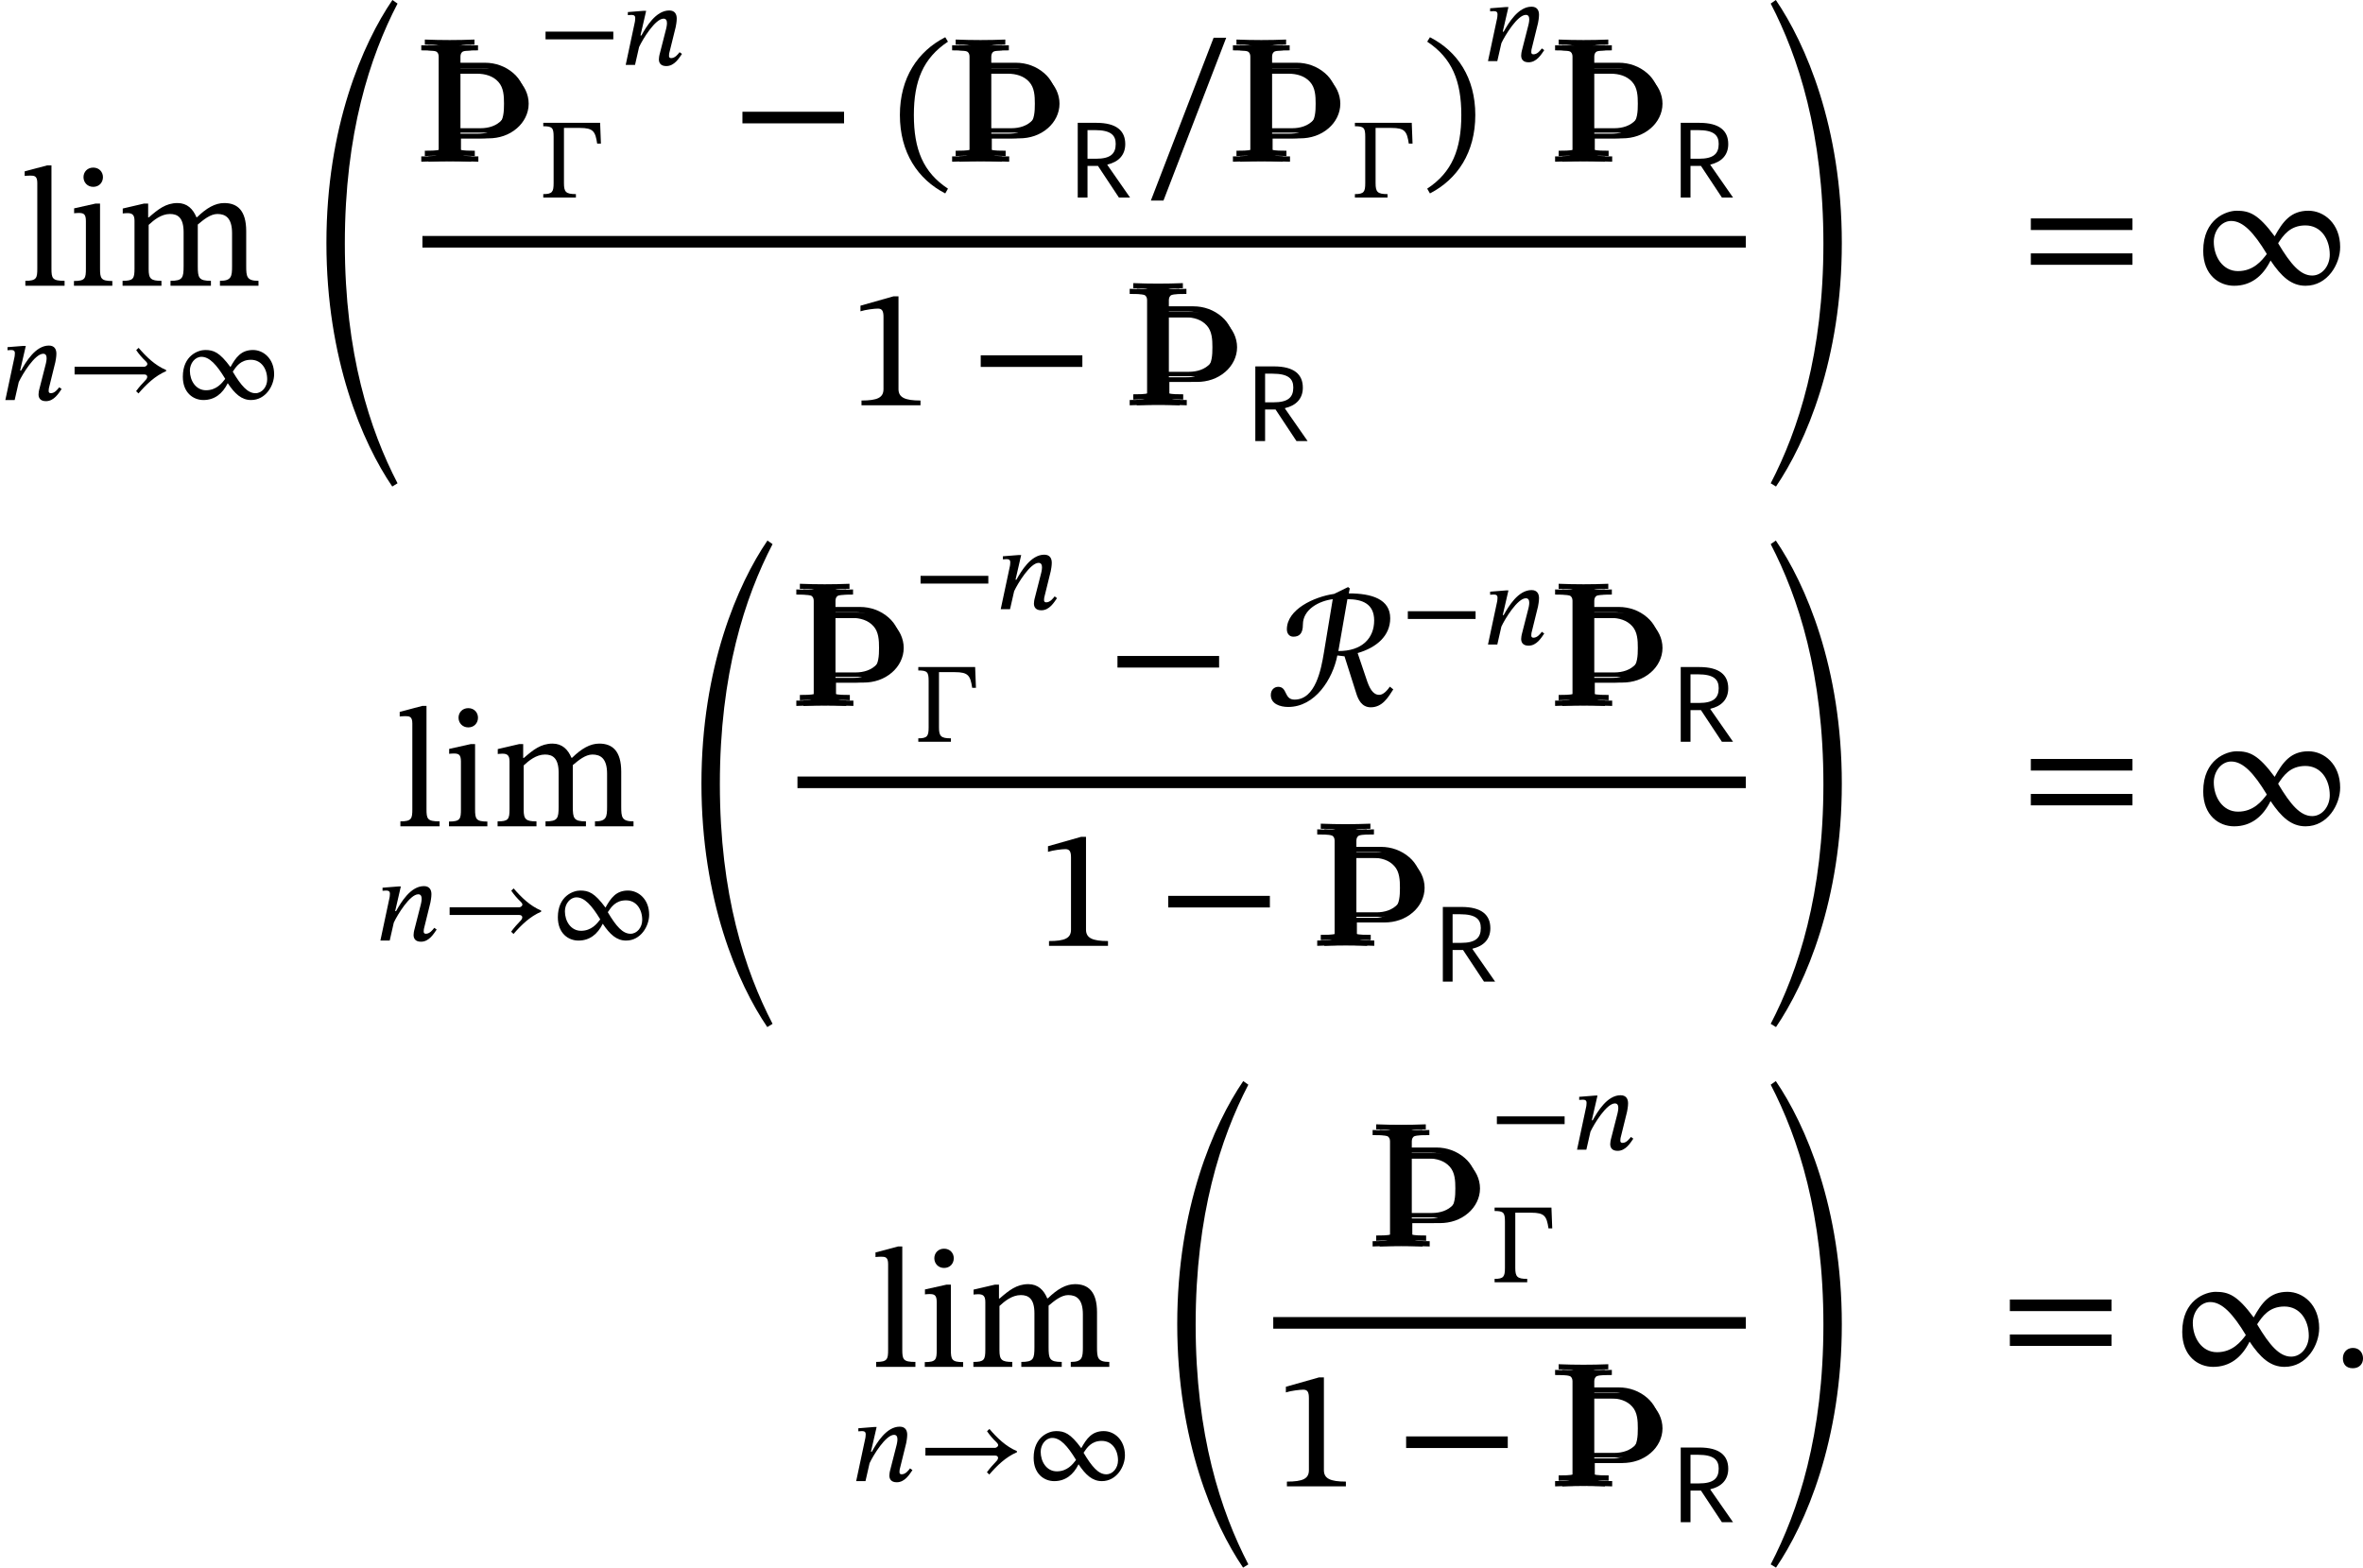 <?xml version='1.0' encoding='UTF-8'?>
<!-- This file was generated by dvisvgm 2.9.1 -->
<svg version='1.1' xmlns='http://www.w3.org/2000/svg' xmlns:xlink='http://www.w3.org/1999/xlink' width='165.652pt' height='109.9pt' viewBox='135.038 386.238 165.652 109.9'>
<defs>
<use id='g19-58' xlink:href='#g18-58' transform='scale(1.5)'/>
<use id='g6-82' xlink:href='#g5-82' transform='scale(1.5)'/>
<path id='g14-106' d='M1.638-.801C1.638-.646 1.578-.49 1.435-.442C1.231-.371 .753-.371 .418-.371V0C1.59-.048 2.75-.048 3.921 0V-.371C3.587-.371 3.108-.371 2.905-.442C2.762-.49 2.702-.646 2.702-.801V-1.638H4.639C5.368-1.638 6.073-1.865 6.623-2.343C7.125-2.774 7.448-3.395 7.448-4.065S7.137-5.368 6.623-5.81C6.073-6.288 5.368-6.539 4.639-6.539H2.666V-7.376C2.666-7.532 2.726-7.687 2.869-7.735C3.072-7.807 3.551-7.807 3.897-7.807V-8.165C2.738-8.118 1.578-8.118 .418-8.165V-7.807C.753-7.807 1.231-7.807 1.435-7.735C1.578-7.687 1.638-7.532 1.638-7.376V-.801ZM4.328-6.169C4.89-6.169 5.452-6.013 5.822-5.595C6.193-5.189 6.217-4.603 6.217-4.065C6.217-3.515 6.193-2.941 5.822-2.534C5.452-2.116 4.89-1.949 4.328-1.949H2.666V-6.169H4.328Z'/>
<path id='g15-72' d='M1.076-3.252C1.076 4.914 3.61 10.76 5.691 13.82L6.061 13.593C4.125 9.863 2.367 4.519 2.367-3.216C2.367-10.939 4.125-16.307 6.061-20.037L5.703-20.288C3.622-17.239 1.076-11.393 1.076-3.252Z'/>
<path id='g15-73' d='M5.535-3.252C5.535-11.393 2.989-17.239 .909-20.288L.55-20.037C2.487-16.307 4.244-10.939 4.244-3.216C4.244 4.519 2.487 9.863 .55 13.593L.921 13.82C3.001 10.76 5.535 4.914 5.535-3.252Z'/>
<path id='g3-82' d='M.59-5.236V0H1.275V-2.216H2.008L3.475 0H4.256L2.67-2.279V-2.311C3.459-2.495 3.921-2.981 3.921-3.746C3.921-4.678 3.308-5.236 1.897-5.236H.59ZM1.275-2.718V-4.726H1.793C2.933-4.726 3.252-4.352 3.252-3.754C3.252-3.053 2.869-2.718 1.865-2.718H1.275Z'/>
<path id='g3-153' d='M6.982-2.104C6.201-2.431 5.579-3.045 5.053-3.658L4.886-3.499C5.069-3.228 5.316-2.941 5.555-2.718C5.635-2.638 5.667-2.582 5.667-2.511C5.667-2.431 5.539-2.335 5.46-2.335H.566V-1.793H5.452C5.595-1.793 5.659-1.714 5.659-1.634C5.659-1.562 5.619-1.474 5.547-1.403C5.3-1.148 5.069-.885 4.878-.622L5.045-.462C5.579-1.084 6.201-1.69 6.982-2.024V-2.104Z'/>
<path id='g5-82' d='M3.794-5.26L3.842-5.491L3.762-5.555L3.108-5.236C2.168-5.101 .901-4.511 .901-3.579C.901-3.379 1.02-3.236 1.203-3.236C1.474-3.236 1.65-3.371 1.65-3.802C1.65-4.519 2.415-4.91 3.045-4.989L2.63-2.479C2.503-1.714 2.24-.295 1.259-.295C.757-.295 .94-.893 .494-.893C.343-.893 .151-.781 .151-.51C.151-.104 .566 .048 .964 .048C2.224 .048 3.045-1.259 3.26-2.359L3.595-2.319L4.136-.614C4.232-.295 4.4 .064 4.822 .064C5.364 .064 5.635-.399 5.874-.773L5.715-.901C5.619-.765 5.428-.518 5.22-.518C4.91-.518 4.75-.845 4.607-1.291L4.208-2.471C5.093-2.726 5.731-3.276 5.731-4.097C5.731-4.989 4.87-5.26 3.794-5.26ZM3.73-4.989C4.415-4.989 4.981-4.782 4.981-3.993C4.981-3.156 4.4-2.558 3.308-2.566L3.73-4.989Z'/>
<path id='g18-58' d='M1.451-.391C1.451-.654 1.283-.885 .98-.885C.685-.885 .51-.662 .51-.399C.51-.128 .662 .064 .972 .064S1.451-.143 1.451-.391Z'/>
<path id='g18-110' d='M4.152-.893C4.033-.741 3.834-.478 3.563-.478C3.451-.478 3.411-.542 3.411-.63C3.411-.725 3.427-.821 3.427-.821L3.881-2.662C3.905-2.774 3.953-3.045 3.953-3.252C3.953-3.539 3.834-3.818 3.427-3.818C2.487-3.818 1.809-2.662 1.474-2.064H1.411L1.809-3.794H1.634L.526-3.706V-3.491C.526-3.491 .685-3.507 .789-3.507C.972-3.507 1.044-3.427 1.044-3.292C1.044-3.172 1.02-3.029 1.02-3.029L.375 0H1.028L1.315-1.259C1.57-1.809 2.447-3.244 3.029-3.244C3.212-3.244 3.268-3.108 3.268-2.925C3.268-2.766 3.212-2.542 3.212-2.542L2.742-.701C2.734-.662 2.702-.518 2.702-.391C2.702-.151 2.821 .08 3.22 .08C3.794 .08 4.113-.478 4.32-.773L4.152-.893Z'/>
<path id='g20-0' d='M4.32-5.236H.335V-4.997C.972-4.997 1.06-4.878 1.06-4.256V-1.012C1.06-.399 .972-.239 .335-.239V0H2.622V-.239C1.913-.239 1.785-.391 1.785-1.012V-4.878H2.901C3.842-4.878 3.985-4.631 4.113-3.778H4.376L4.32-5.236Z'/>
<path id='g20-42' d='M5.244-1.793V-2.335H.494V-1.793H5.244Z'/>
<path id='g20-46' d='M.343-2.184C.343-.43 1.18 .821 2.463 1.482L2.59 1.259C1.427 .494 .996-.582 .996-2.184C.996-3.77 1.427-4.838 2.59-5.611L2.463-5.818C1.18-5.165 .343-3.921 .343-2.184Z'/>
<path id='g20-47' d='M2.495-2.184C2.495-3.921 1.658-5.165 .375-5.818L.247-5.611C1.411-4.838 1.841-3.77 1.841-2.184C1.841-.582 1.411 .494 .247 1.259L.375 1.482C1.658 .821 2.495-.43 2.495-2.184Z'/>
<path id='g20-49' d='M3.395 0V-.223C2.662-.223 2.367-.367 2.367-.757V-5.093H2.136L.59-4.655V-4.392C.837-4.471 1.243-4.519 1.403-4.519C1.602-4.519 1.666-4.407 1.666-4.129V-.757C1.666-.359 1.387-.223 .638-.223V0H3.395Z'/>
<path id='g20-61' d='M5.244-2.606V-3.148H.494V-2.606H5.244ZM5.244-.98V-1.514H.494V-.98H5.244Z'/>
<path id='g20-95' d='M3.897-5.794H3.308L.375 1.817H.964L3.897-5.794Z'/>
<path id='g20-105' d='M1.156-5.523C.877-5.523 .701-5.316 .701-5.077C.701-4.83 .885-4.623 1.156-4.623C1.435-4.623 1.61-4.83 1.61-5.077C1.61-5.316 1.435-5.523 1.156-5.523ZM2.048-.223C1.514-.223 1.474-.343 1.474-.805V-3.842H1.267L.263-3.618V-3.387C.263-3.387 .351-3.403 .462-3.403C.693-3.403 .813-3.371 .813-3.029V-.805C.813-.351 .789-.223 .255-.223V0H2.048V-.223Z'/>
<path id='g20-108' d='M2.072-.231C1.498-.231 1.459-.343 1.459-.805V-5.627H1.259L.207-5.348V-5.133C.207-5.133 .327-5.149 .462-5.149C.662-5.149 .797-5.133 .797-4.806V-.805C.797-.359 .765-.231 .239-.231V0H2.072V-.231Z'/>
<path id='g20-109' d='M1.474-2.845C1.706-3.061 2.056-3.355 2.471-3.355C2.837-3.355 3.108-3.18 3.108-2.503V-.925C3.108-.367 3.061-.231 2.495-.231V0H4.384V-.231C3.81-.231 3.77-.375 3.77-.925V-2.861C4.033-3.084 4.36-3.355 4.686-3.355C5.061-3.355 5.372-3.18 5.372-2.455V-.925C5.372-.438 5.348-.231 4.806-.231V0H6.607V-.231C6.057-.231 6.033-.422 6.033-.925V-2.55C6.033-3.515 5.627-3.866 5.005-3.866C4.583-3.866 4.176-3.634 3.738-3.204H3.706C3.547-3.587 3.276-3.866 2.821-3.866C2.279-3.866 1.913-3.571 1.482-3.196H1.451V-3.842H1.259L.263-3.61V-3.379C.263-3.379 .359-3.395 .478-3.395C.701-3.395 .813-3.324 .813-3.037V-.805C.813-.327 .757-.231 .255-.231V0H2.072V-.231C1.578-.231 1.474-.327 1.474-.773V-2.845Z'/>
<path id='g20-216' d='M6.998-1.809C6.998-2.901 6.249-3.507 5.515-3.507C4.686-3.507 4.312-2.989 3.937-2.311C3.164-3.355 2.758-3.507 2.16-3.507C1.69-3.507 .598-3.132 .598-1.634C.598-.502 1.339 0 2.04 0C2.821 0 3.379-.438 3.746-1.18C4.248-.43 4.718 0 5.38 0C6.416 0 6.998-1.02 6.998-1.809ZM4.105-2C4.336-2.343 4.647-2.821 5.372-2.821S6.512-2.192 6.512-1.451C6.512-.925 6.153-.478 5.691-.478C5.141-.478 4.686-1.004 4.105-1.977V-2ZM3.563-1.474C3.339-1.18 2.949-.685 2.224-.685C1.506-.685 1.092-1.363 1.092-2.056C1.092-2.574 1.451-3.029 1.905-3.029C2.463-3.029 2.973-2.471 3.563-1.498V-1.474Z'/>
<use id='g21-42' xlink:href='#g20-42' transform='scale(1.5)'/>
<use id='g21-46' xlink:href='#g20-46' transform='scale(1.5)'/>
<use id='g21-47' xlink:href='#g20-47' transform='scale(1.5)'/>
<use id='g21-49' xlink:href='#g20-49' transform='scale(1.5)'/>
<use id='g21-61' xlink:href='#g20-61' transform='scale(1.5)'/>
<use id='g21-95' xlink:href='#g20-95' transform='scale(1.5)'/>
<use id='g21-105' xlink:href='#g20-105' transform='scale(1.5)'/>
<use id='g21-108' xlink:href='#g20-108' transform='scale(1.5)'/>
<use id='g21-109' xlink:href='#g20-109' transform='scale(1.5)'/>
<use id='g21-216' xlink:href='#g20-216' transform='scale(1.5)'/>
</defs>
<g id='page1'>
<use x='136.457' y='406.272' xlink:href='#g21-108'/>
<use x='139.84' y='406.272' xlink:href='#g21-105'/>
<use x='143.248' y='406.272' xlink:href='#g21-109'/>
<use x='135.038' y='414.282' xlink:href='#g18-110'/>
<use x='139.701' y='414.282' xlink:href='#g3-153'/>
<use x='147.257' y='414.282' xlink:href='#g20-216'/>
<use x='156.845' y='406.526' xlink:href='#g15-72'/>
<use x='164.153' y='397.575' xlink:href='#g14-106'/>
<use x='164.402' y='397.176' xlink:href='#g14-106'/>
<use x='164.651' y='397.575' xlink:href='#g14-106'/>
<use x='172.788' y='390.79' xlink:href='#g20-42'/>
<use x='178.526' y='390.79' xlink:href='#g18-110'/>
<use x='172.788' y='400.085' xlink:href='#g20-0'/>
<use x='186.343' y='397.575' xlink:href='#g21-42'/>
<use x='197.608' y='397.575' xlink:href='#g21-46'/>
<use x='201.366' y='397.575' xlink:href='#g14-106'/>
<use x='201.615' y='397.176' xlink:href='#g14-106'/>
<use x='201.864' y='397.575' xlink:href='#g14-106'/>
<use x='210' y='400.085' xlink:href='#g3-82'/>
<use x='215.153' y='397.575' xlink:href='#g21-95'/>
<use x='221.051' y='397.575' xlink:href='#g14-106'/>
<use x='221.3' y='397.176' xlink:href='#g14-106'/>
<use x='221.549' y='397.575' xlink:href='#g14-106'/>
<use x='229.685' y='400.085' xlink:href='#g20-0'/>
<use x='234.718' y='397.575' xlink:href='#g21-47'/>
<use x='238.974' y='390.525' xlink:href='#g18-110'/>
<use x='243.636' y='397.575' xlink:href='#g14-106'/>
<use x='243.886' y='397.176' xlink:href='#g14-106'/>
<use x='244.135' y='397.575' xlink:href='#g14-106'/>
<use x='252.271' y='400.085' xlink:href='#g3-82'/>
<rect x='164.651' y='402.781' height='.813' width='92.772'/>
<use x='194.474' y='414.651' xlink:href='#g21-49'/>
<use x='203.048' y='414.651' xlink:href='#g21-42'/>
<use x='213.814' y='414.651' xlink:href='#g14-106'/>
<use x='214.063' y='414.252' xlink:href='#g14-106'/>
<use x='214.312' y='414.651' xlink:href='#g14-106'/>
<use x='222.449' y='417.161' xlink:href='#g3-82'/>
<use x='258.619' y='406.526' xlink:href='#g15-73'/>
<use x='276.663' y='406.272' xlink:href='#g21-61'/>
<use x='288.592' y='406.272' xlink:href='#g21-216'/>
<use x='162.748' y='444.168' xlink:href='#g21-108'/>
<use x='166.131' y='444.168' xlink:href='#g21-105'/>
<use x='169.538' y='444.168' xlink:href='#g21-109'/>
<use x='161.329' y='452.178' xlink:href='#g18-110'/>
<use x='165.992' y='452.178' xlink:href='#g3-153'/>
<use x='173.547' y='452.178' xlink:href='#g20-216'/>
<use x='183.135' y='444.422' xlink:href='#g15-72'/>
<use x='190.444' y='435.728' xlink:href='#g14-106'/>
<use x='190.693' y='435.329' xlink:href='#g14-106'/>
<use x='190.942' y='435.728' xlink:href='#g14-106'/>
<use x='199.078' y='428.943' xlink:href='#g20-42'/>
<use x='204.817' y='428.943' xlink:href='#g18-110'/>
<use x='199.078' y='438.238' xlink:href='#g20-0'/>
<use x='212.634' y='435.728' xlink:href='#g21-42'/>
<use x='223.899' y='435.728' xlink:href='#g6-82'/>
<use x='233.236' y='431.424' xlink:href='#g20-42'/>
<use x='238.974' y='431.424' xlink:href='#g18-110'/>
<use x='243.636' y='435.728' xlink:href='#g14-106'/>
<use x='243.886' y='435.329' xlink:href='#g14-106'/>
<use x='244.135' y='435.728' xlink:href='#g14-106'/>
<use x='252.271' y='438.238' xlink:href='#g3-82'/>
<rect x='190.942' y='440.677' height='.813' width='66.481'/>
<use x='207.619' y='452.546' xlink:href='#g21-49'/>
<use x='216.193' y='452.546' xlink:href='#g21-42'/>
<use x='226.96' y='452.546' xlink:href='#g14-106'/>
<use x='227.209' y='452.148' xlink:href='#g14-106'/>
<use x='227.458' y='452.546' xlink:href='#g14-106'/>
<use x='235.594' y='455.057' xlink:href='#g3-82'/>
<use x='258.619' y='444.422' xlink:href='#g15-73'/>
<use x='276.663' y='444.168' xlink:href='#g21-61'/>
<use x='288.592' y='444.168' xlink:href='#g21-216'/>
<use x='196.102' y='482.064' xlink:href='#g21-108'/>
<use x='199.485' y='482.064' xlink:href='#g21-105'/>
<use x='202.892' y='482.064' xlink:href='#g21-109'/>
<use x='194.683' y='490.074' xlink:href='#g18-110'/>
<use x='199.345' y='490.074' xlink:href='#g3-153'/>
<use x='206.901' y='490.074' xlink:href='#g20-216'/>
<use x='216.489' y='482.318' xlink:href='#g15-72'/>
<use x='230.844' y='473.623' xlink:href='#g14-106'/>
<use x='231.093' y='473.225' xlink:href='#g14-106'/>
<use x='231.342' y='473.623' xlink:href='#g14-106'/>
<use x='239.478' y='466.839' xlink:href='#g20-42'/>
<use x='245.217' y='466.839' xlink:href='#g18-110'/>
<use x='239.478' y='476.134' xlink:href='#g20-0'/>
<rect x='224.296' y='478.573' height='.813' width='33.128'/>
<use x='224.296' y='490.442' xlink:href='#g21-49'/>
<use x='232.87' y='490.442' xlink:href='#g21-42'/>
<use x='243.636' y='490.442' xlink:href='#g14-106'/>
<use x='243.886' y='490.044' xlink:href='#g14-106'/>
<use x='244.135' y='490.442' xlink:href='#g14-106'/>
<use x='252.271' y='492.953' xlink:href='#g3-82'/>
<use x='258.619' y='482.318' xlink:href='#g15-73'/>
<use x='275.193' y='482.064' xlink:href='#g21-61'/>
<use x='287.121' y='482.064' xlink:href='#g21-216'/>
<use x='298.515' y='482.064' xlink:href='#g19-58'/>
</g>
</svg>